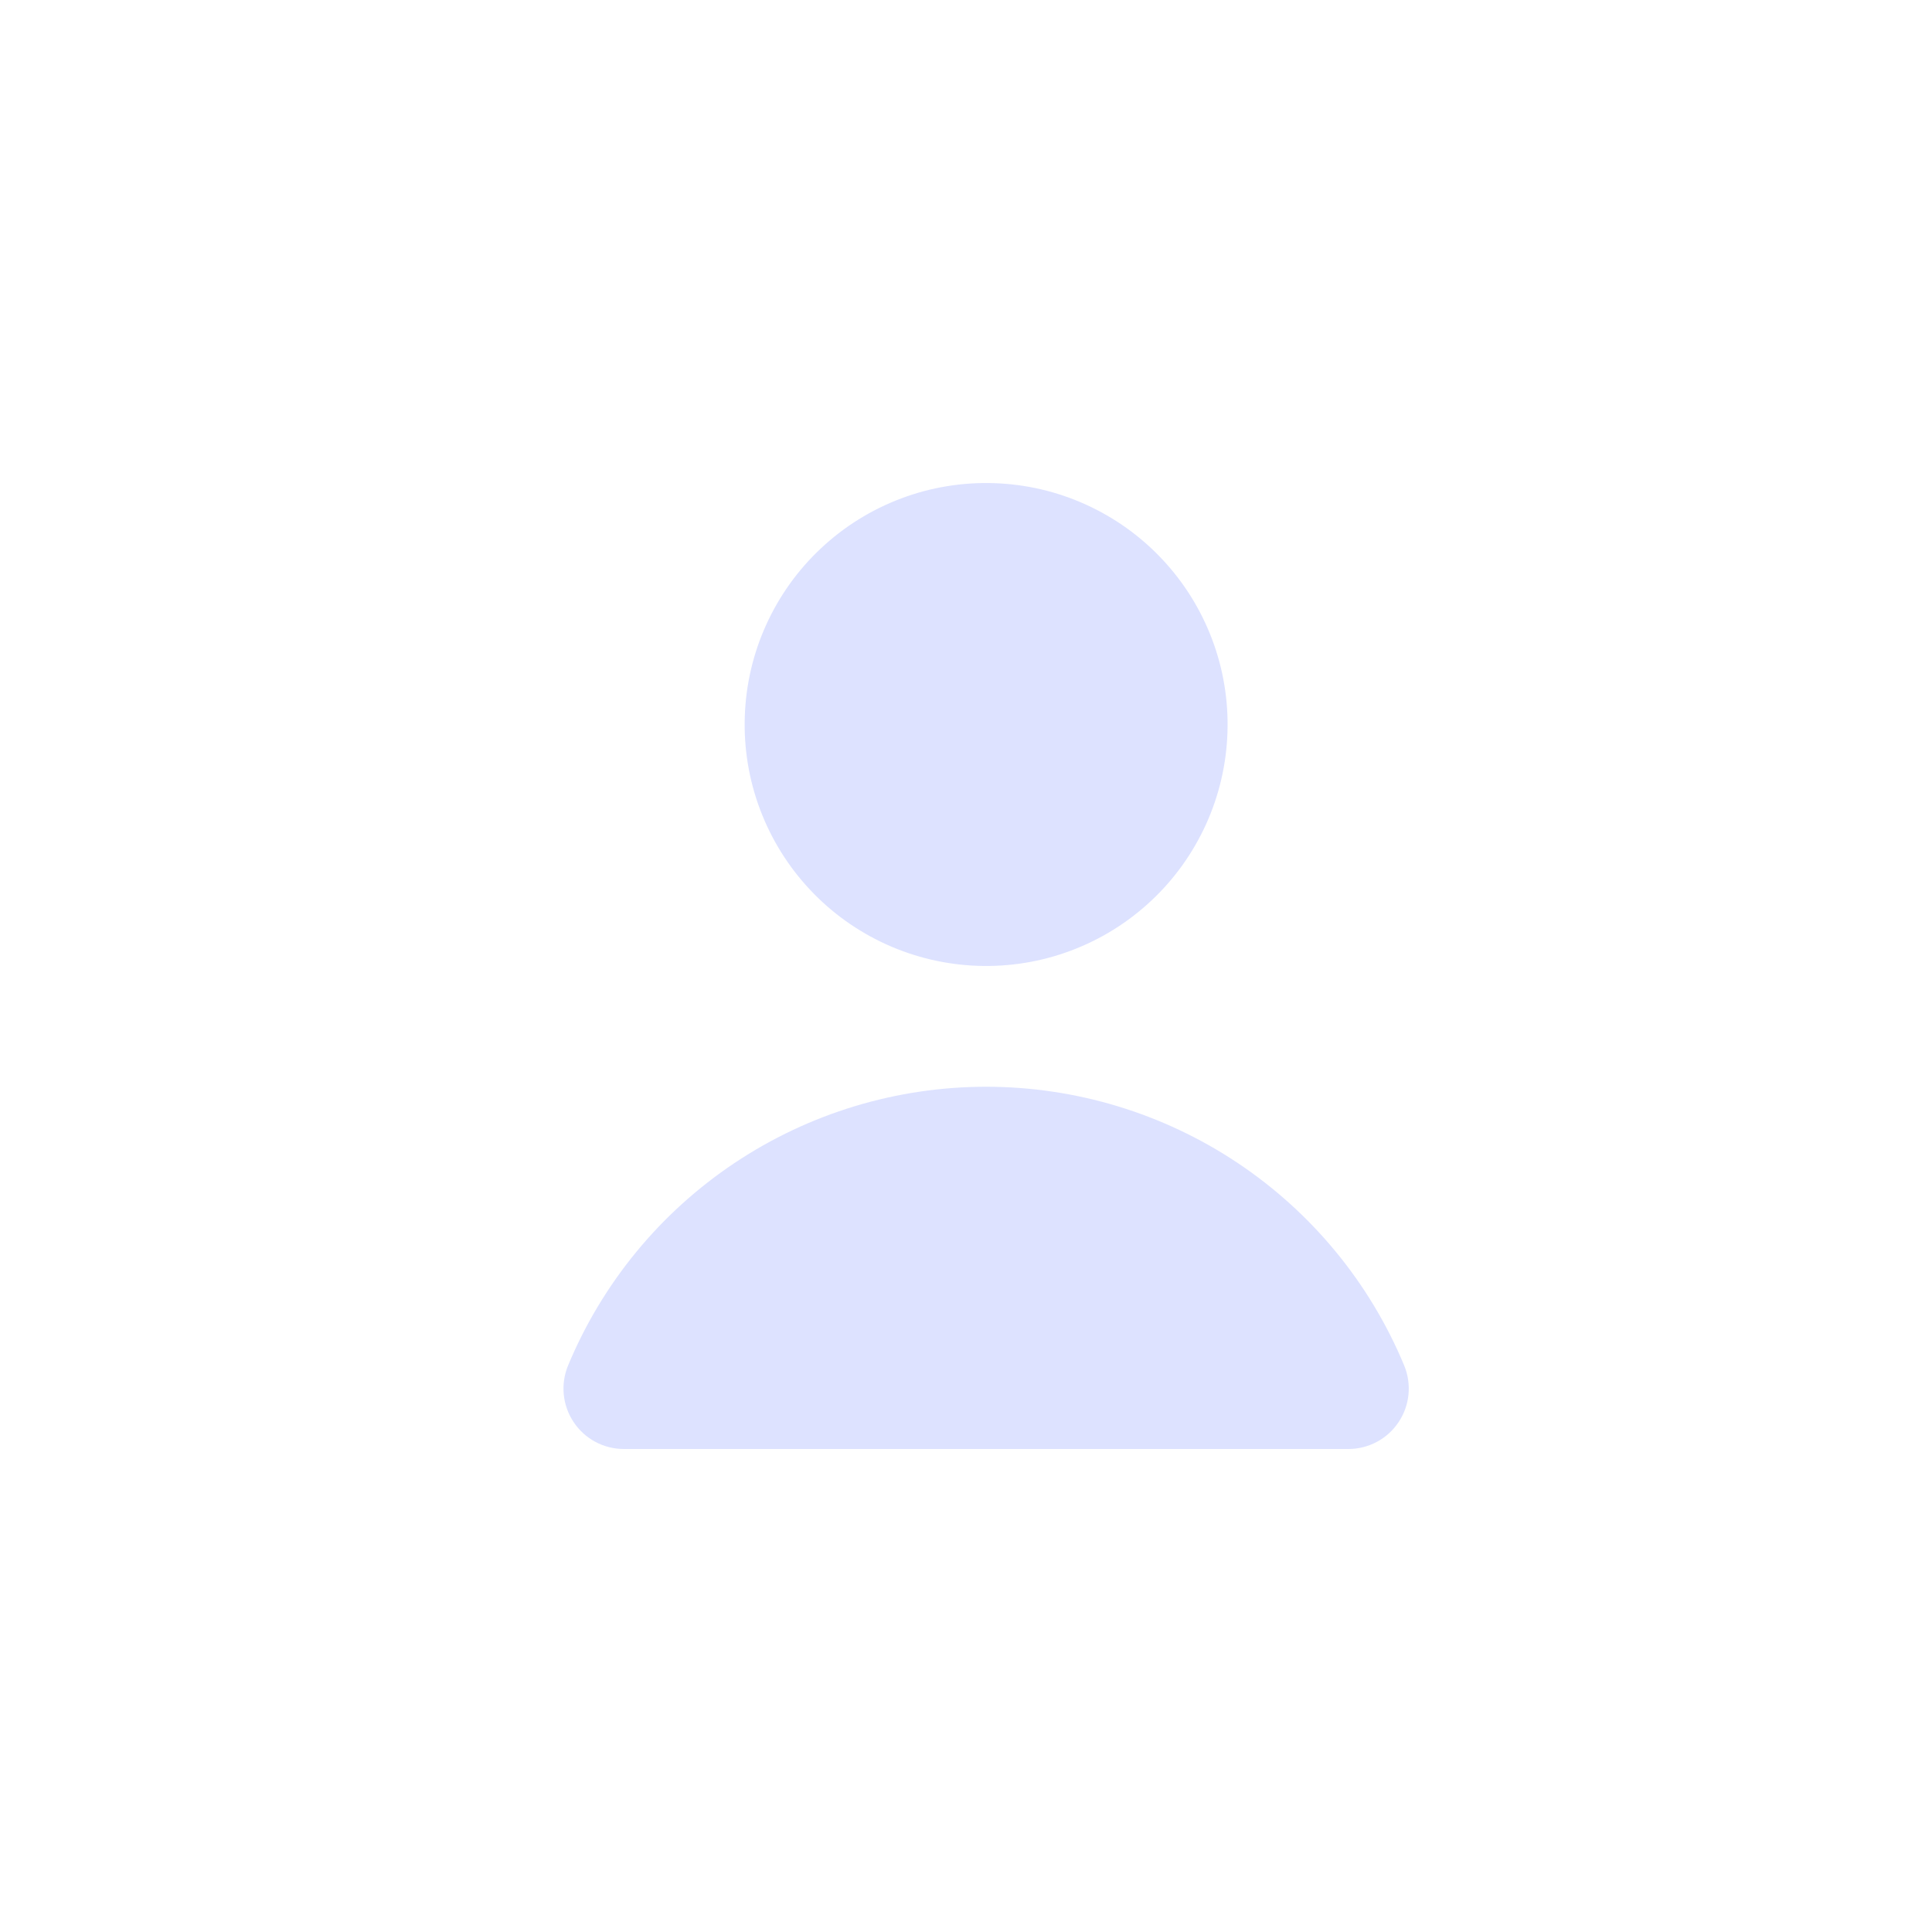 <svg width="24" height="24" viewBox="0 0 24 24" fill="none" xmlns="http://www.w3.org/2000/svg">
<path d="M12.349 6.002C11.955 5.989 11.563 6.053 11.194 6.192C10.825 6.331 10.488 6.54 10.2 6.81C9.912 7.079 9.681 7.402 9.518 7.761C9.355 8.12 9.265 8.507 9.252 8.901C9.239 9.295 9.303 9.687 9.442 10.056C9.581 10.425 9.79 10.762 10.06 11.05C10.329 11.338 10.652 11.569 11.011 11.732C11.37 11.895 11.757 11.985 12.151 11.998C12.545 12.011 12.937 11.947 13.306 11.808C13.675 11.669 14.012 11.46 14.3 11.19C14.588 10.921 14.819 10.598 14.982 10.239C15.145 9.88 15.235 9.493 15.248 9.099C15.261 8.705 15.197 8.313 15.058 7.944C14.919 7.575 14.71 7.238 14.44 6.95C14.171 6.662 13.848 6.431 13.489 6.268C13.13 6.105 12.743 6.015 12.349 6.002Z" fill="#DDE2FF"/>
<path d="M12.25 13.5C11.139 13.5 10.052 13.829 9.128 14.445C8.204 15.061 7.483 15.937 7.057 16.962C6.961 17.194 6.987 17.458 7.126 17.666C7.265 17.875 7.499 18 7.75 18L16.75 18C17.001 18 17.235 17.875 17.374 17.666C17.513 17.458 17.539 17.194 17.443 16.962C17.017 15.937 16.296 15.061 15.372 14.445C14.448 13.829 13.361 13.5 12.25 13.5Z" fill="#DDE2FF"/>
</svg>
